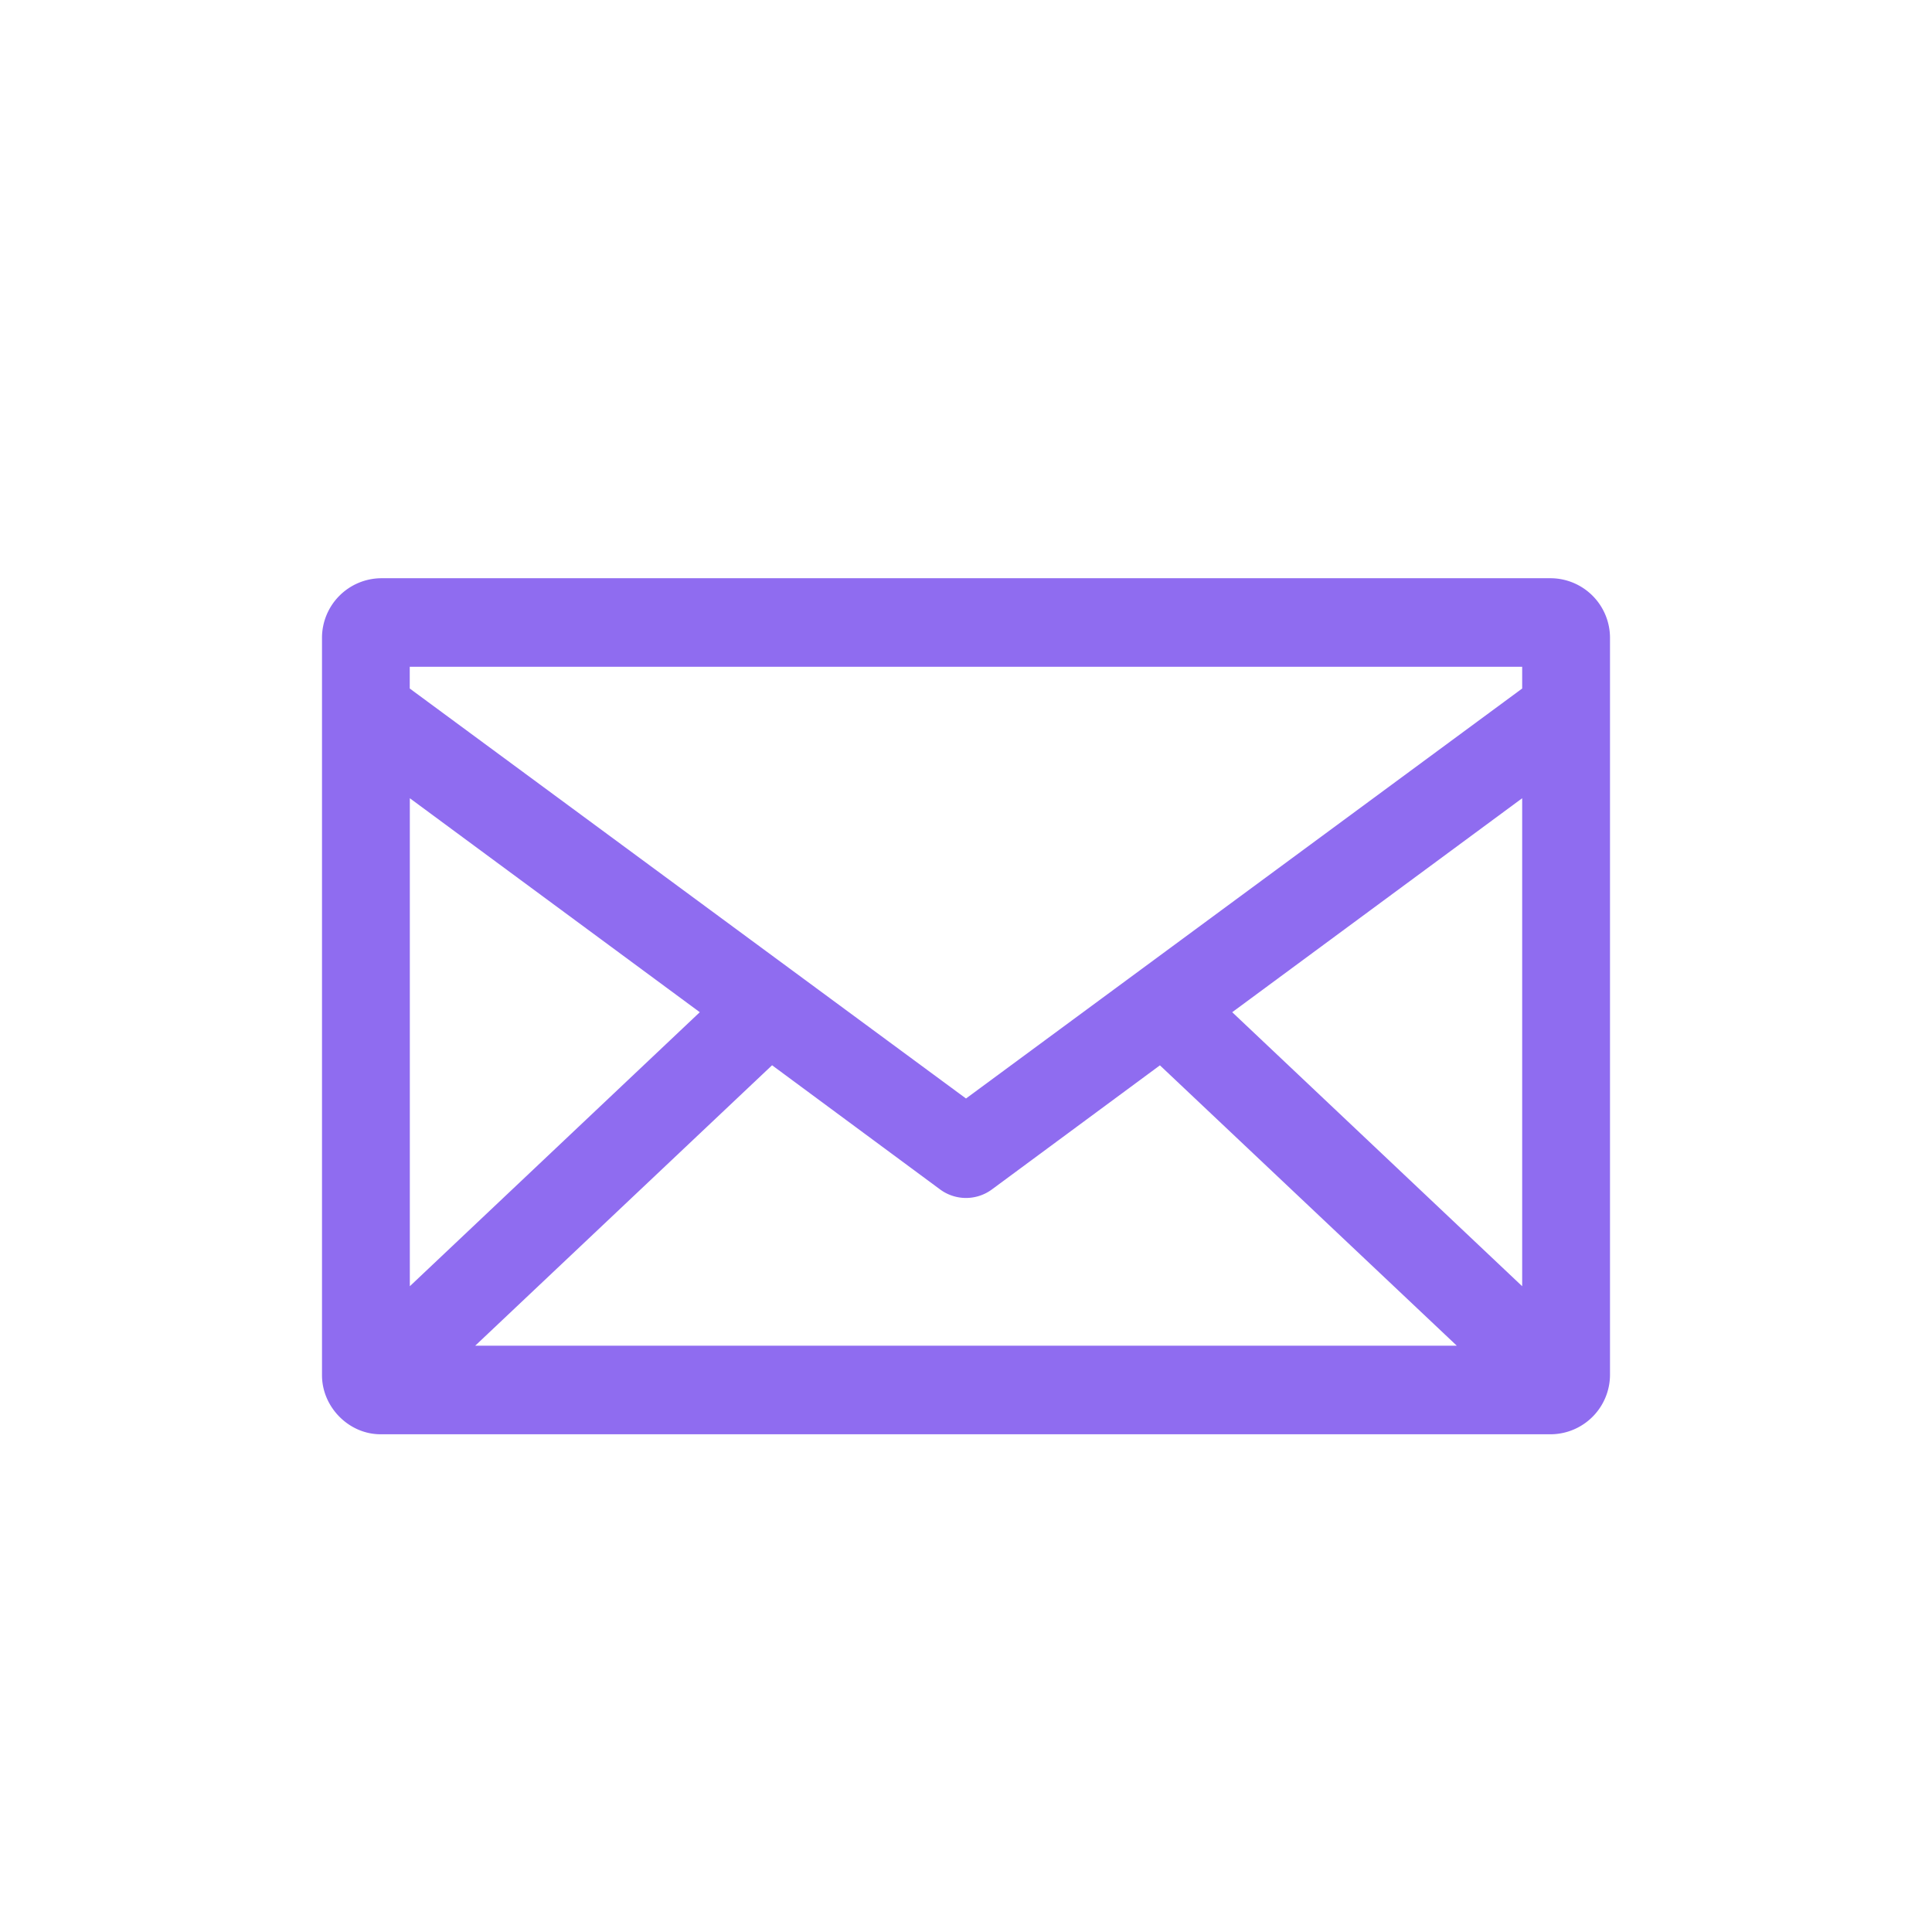 <svg xmlns="http://www.w3.org/2000/svg" width="24" height="24">
  <g fill="none">
    <path d="M0 0h24v24H0z"/>
    <path fill="#8F6CF0" d="M4.727 7.183A.741.741 0 0 0 4 7.917v9.166c0 .397.334.734.727.734h14.546a.741.741 0 0 0 .727-.734V7.917a.741.741 0 0 0-.727-.734H4.727zm.364 1.1h13.818v.27L12 13.646 5.09 8.553v-.27zm0 1.633l3.602 2.658-3.602 3.404V9.916zm13.818 0v6.062l-3.602-3.404 3.602-2.658zm-9.318 3.317l2.085 1.541a.542.542 0 0 0 .648 0l2.085-1.54 3.688 3.483H5.903l3.688-3.484z"/>
  </g>
</svg>